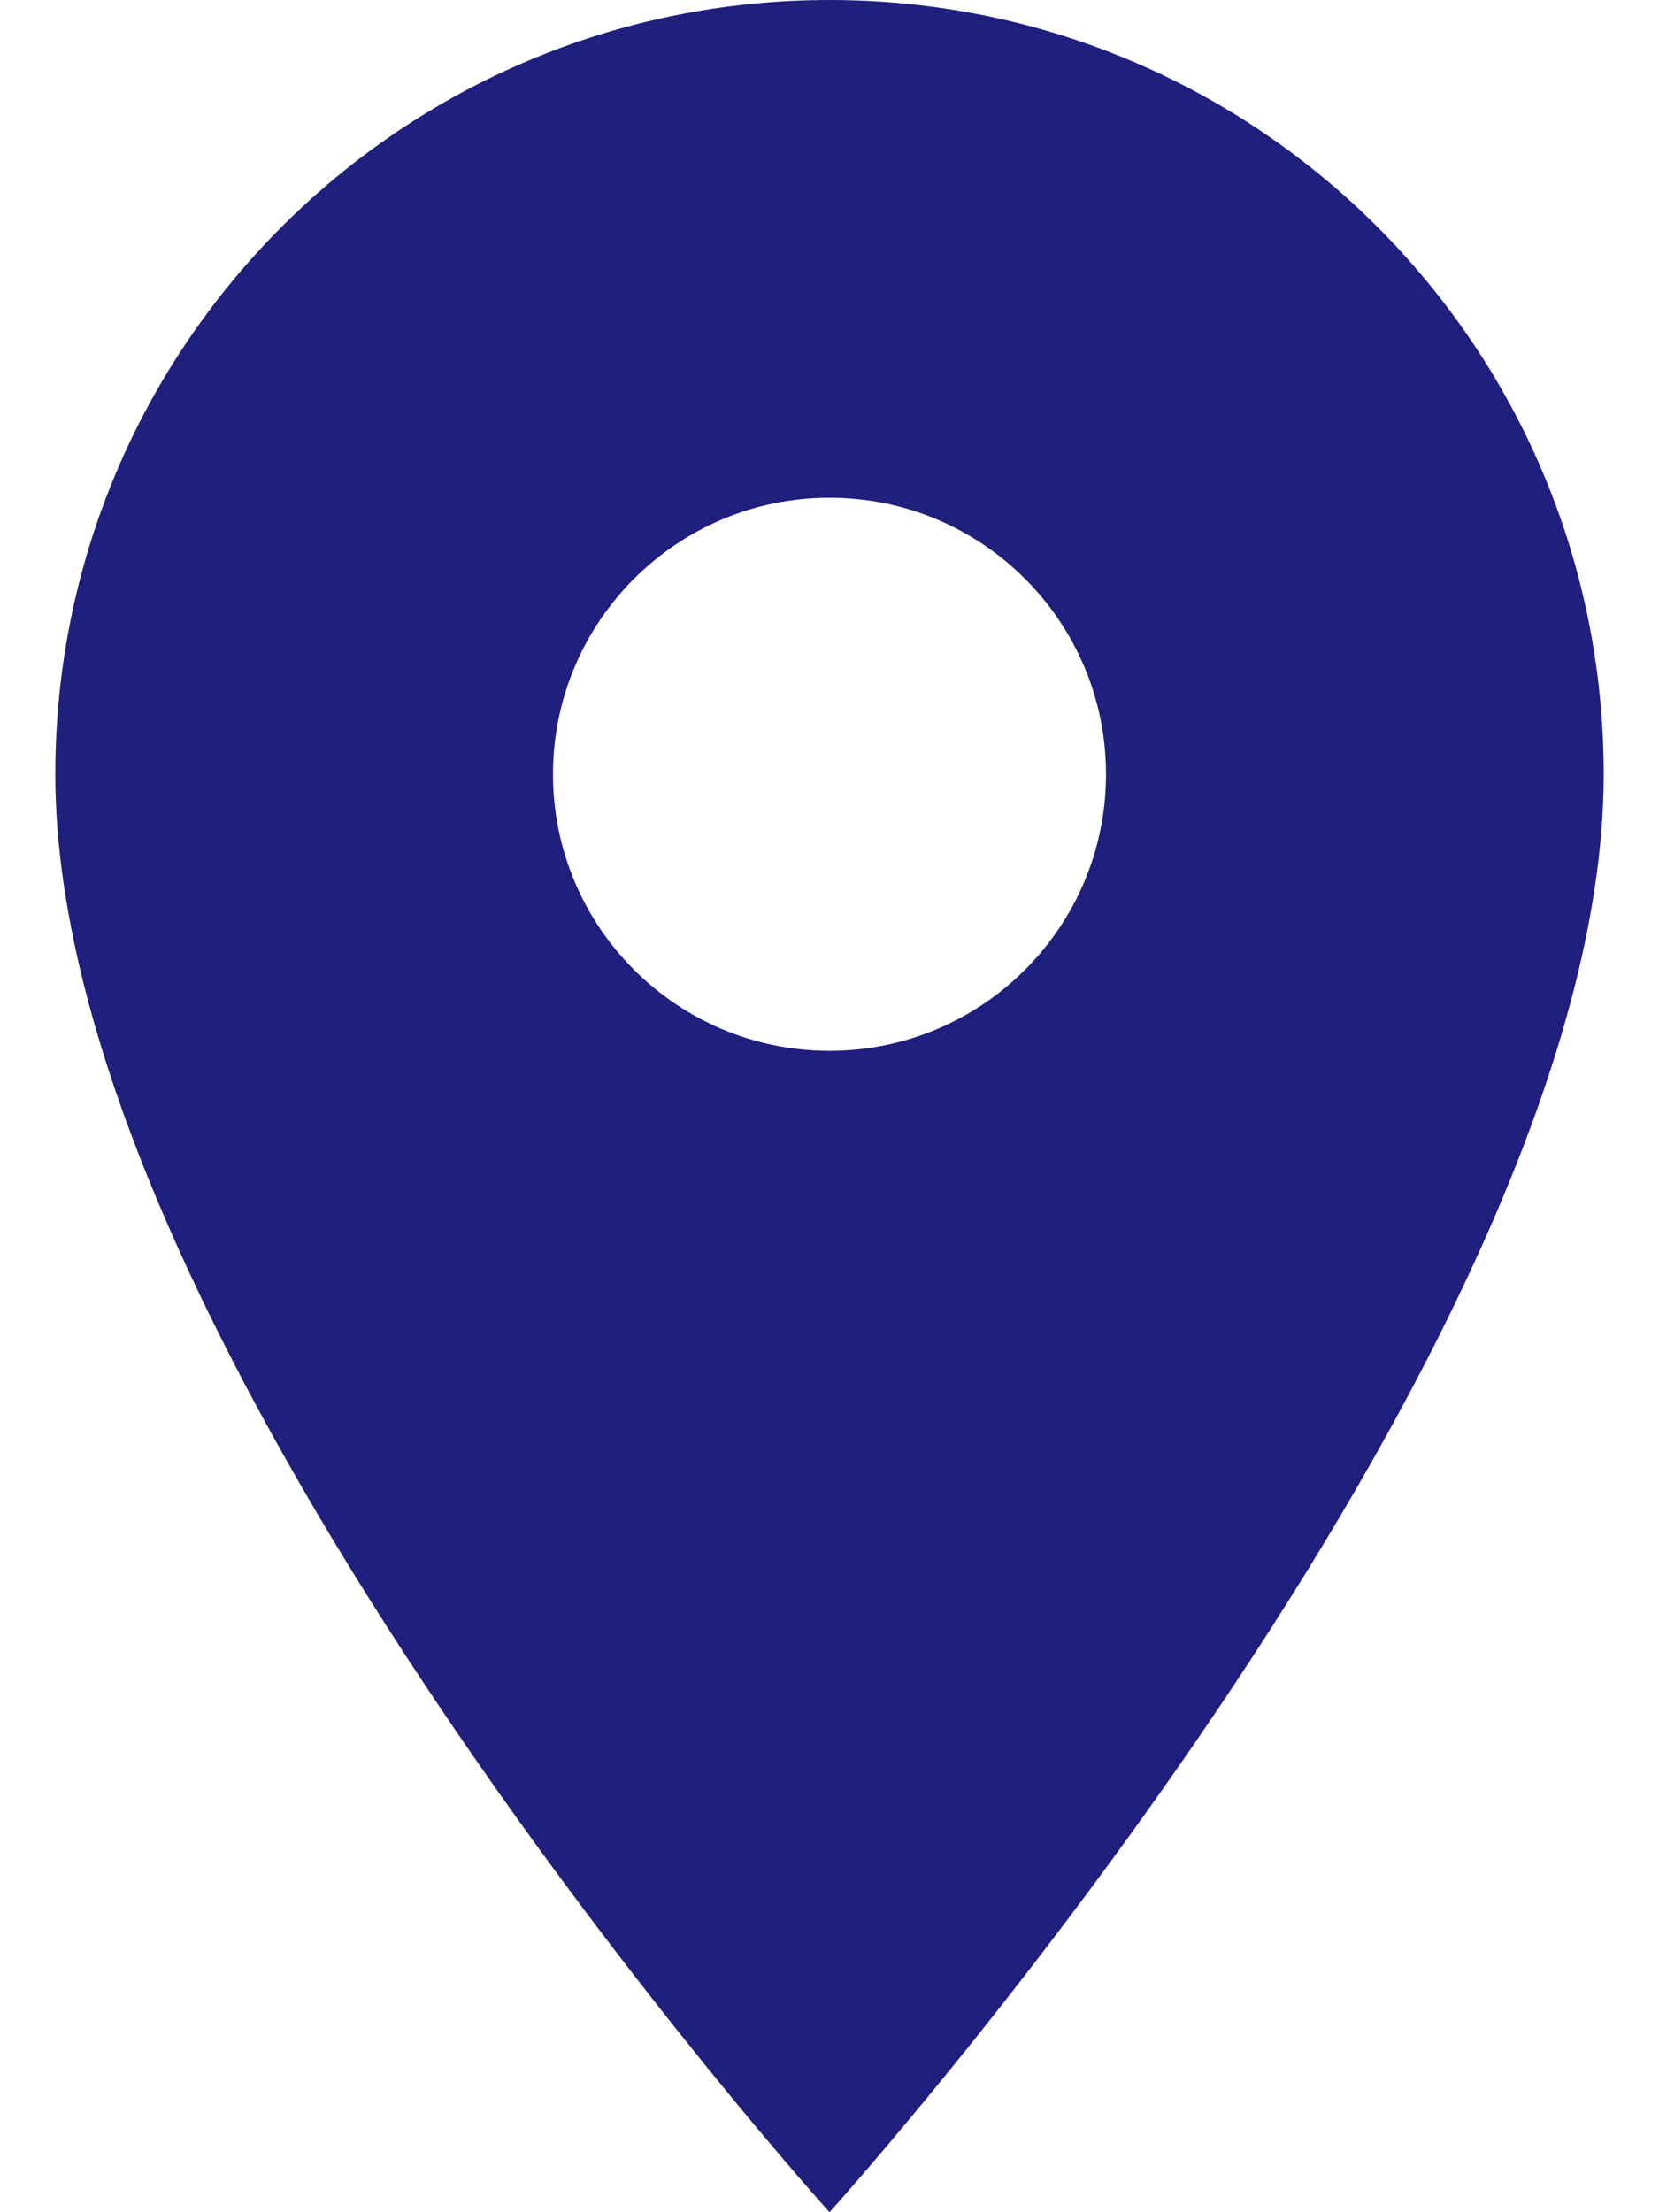 <svg width="12" height="16" viewBox="0 0 12 16" fill="none" xmlns="http://www.w3.org/2000/svg">
<path d="M6 0C2.904 0 0.4 2.504 0.4 5.6C0.4 9.8 6 16 6 16C6 16 11.6 9.8 11.6 5.6C11.6 2.504 9.096 0 6 0ZM6 7.6C4.896 7.6 4 6.704 4 5.6C4 4.496 4.896 3.6 6 3.6C7.104 3.6 8 4.496 8 5.6C8 6.704 7.104 7.6 6 7.6Z" fill="#1f207d"/>
</svg>
